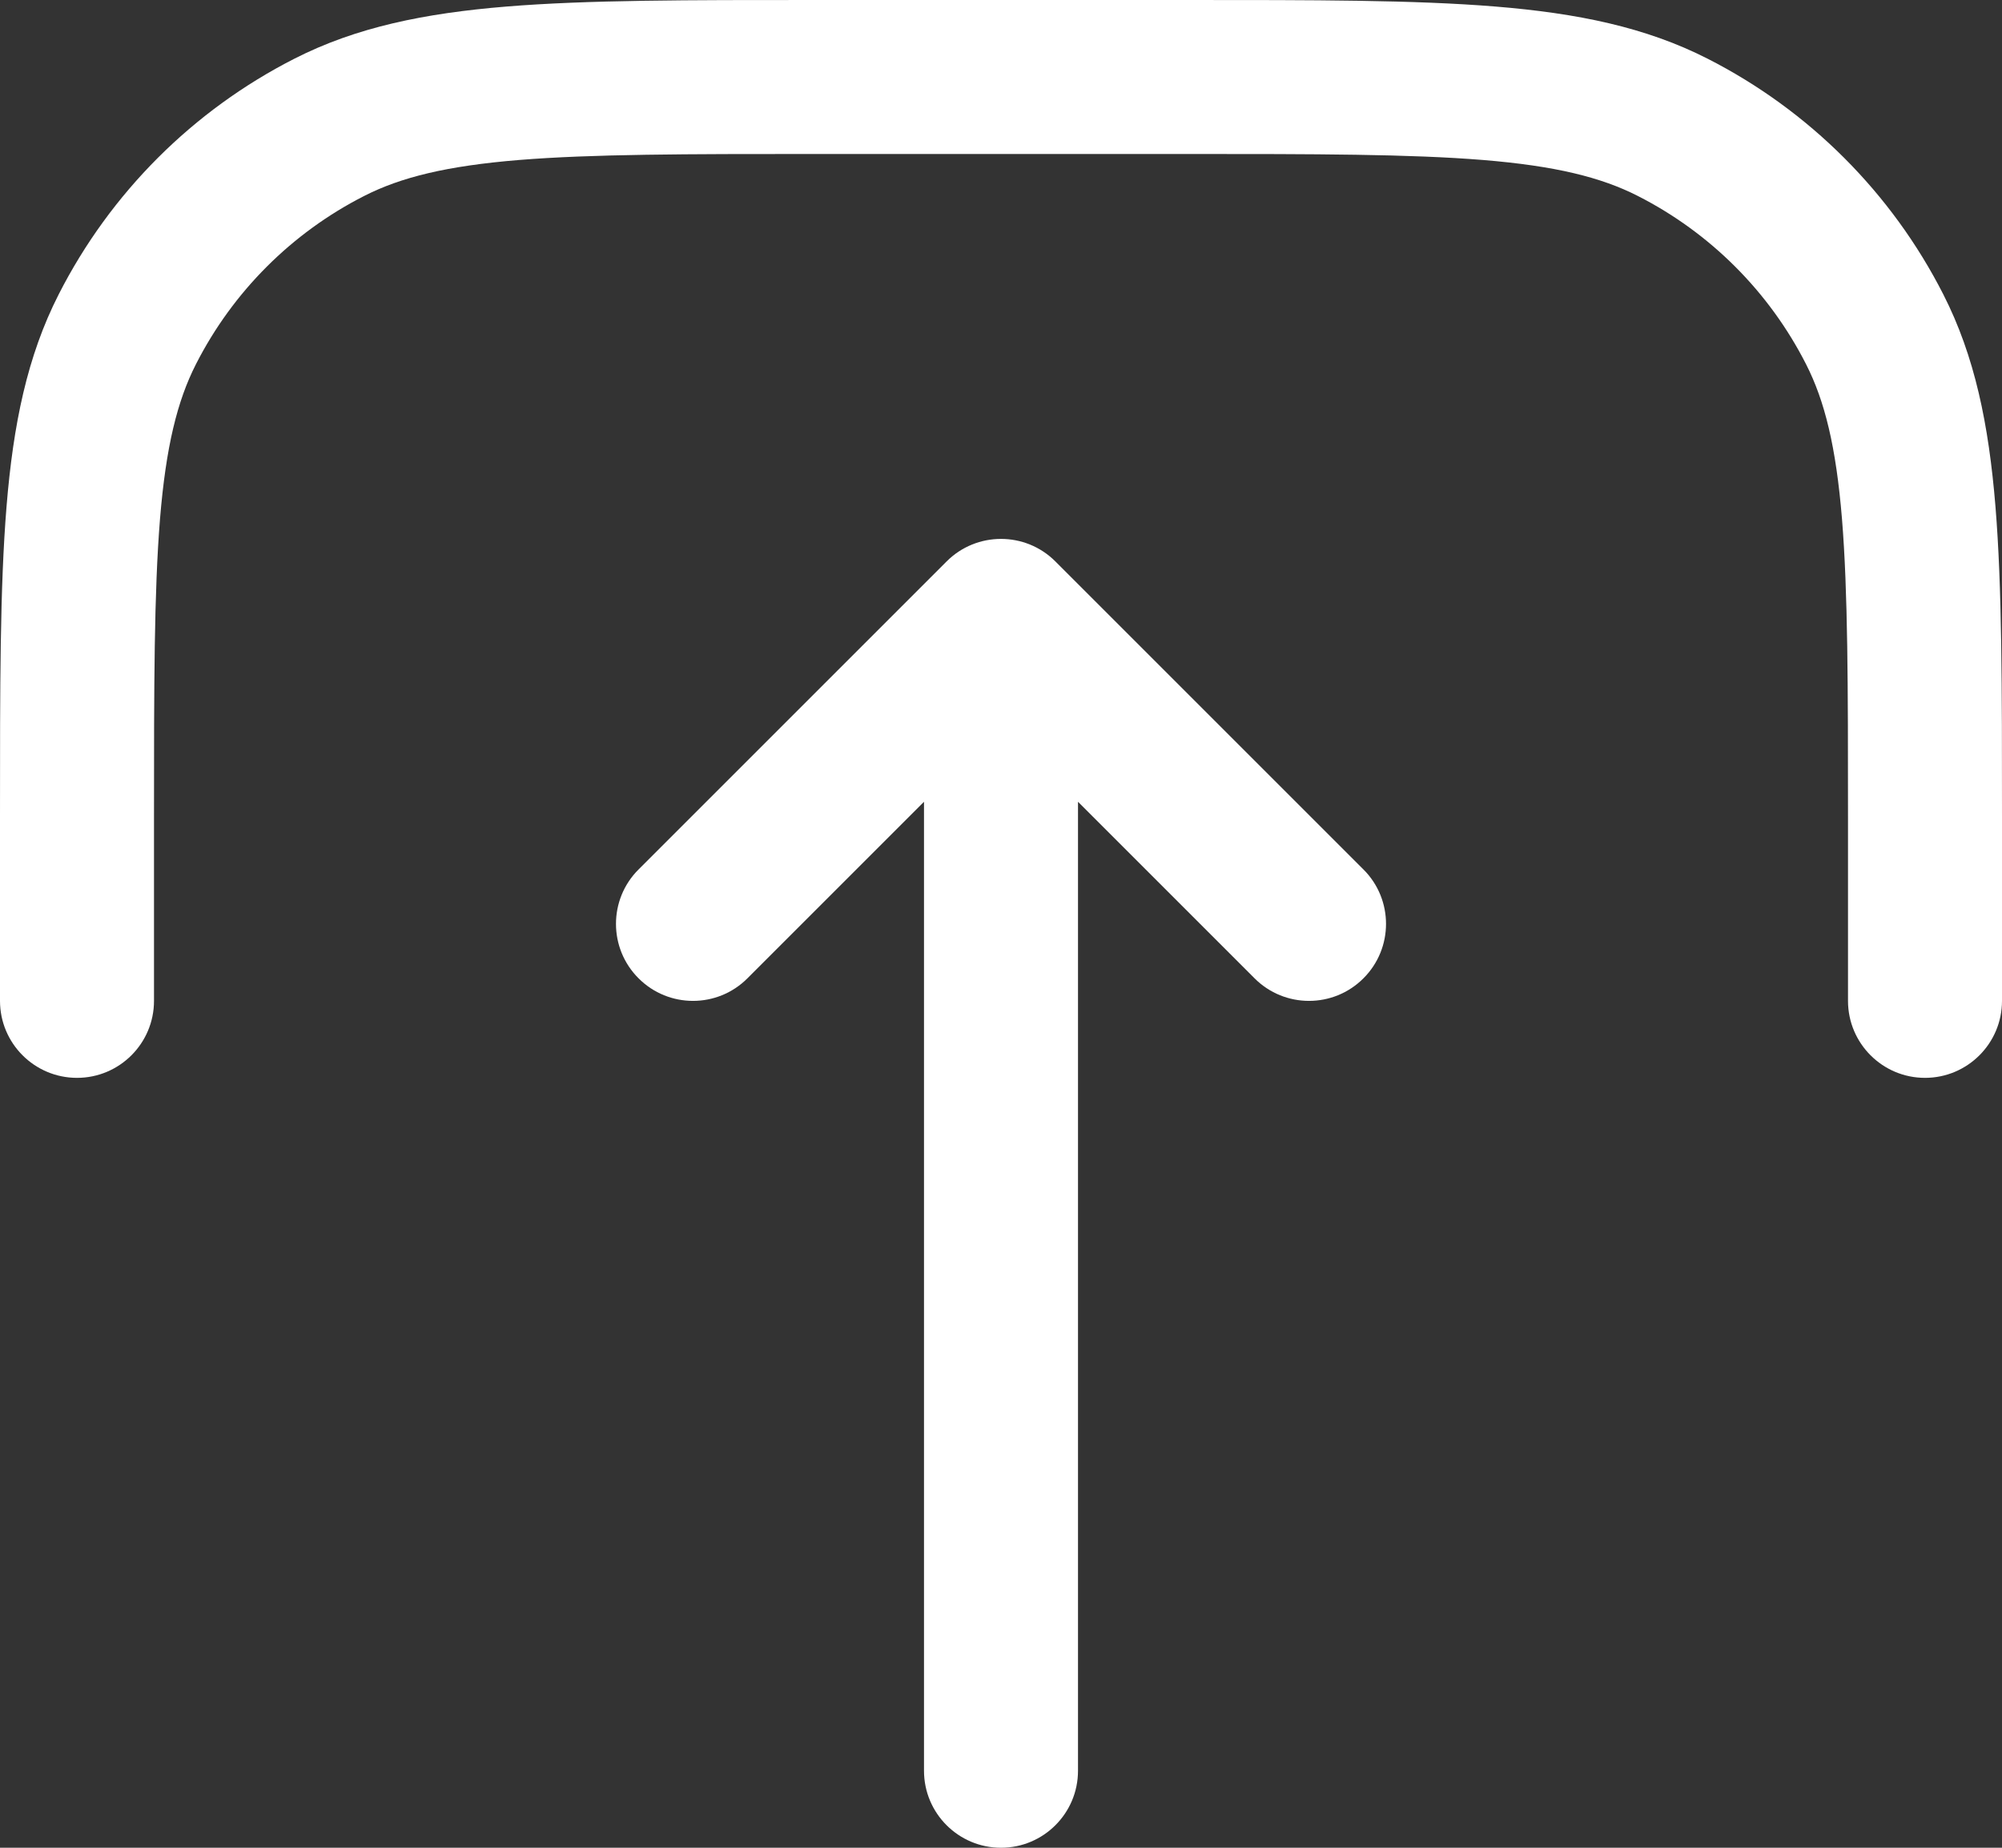 <svg width="26" height="24" viewBox="0 0 26 24" fill="none" xmlns="http://www.w3.org/2000/svg">
<rect x="0" y="0" width="26" height="24" fill="#333333" stroke="none"/>
<path d="M-8.74228e-07 13C-8.25945e-07 13.552 0.448 14 1 14C1.552 14 2 13.552 2 13L-8.74228e-07 13ZM24 13C24 13.552 24.448 14 25 14C25.552 14 26 13.552 26 13L24 13ZM21.724 1.654L21.27 2.545L21.27 2.545L21.724 1.654ZM24.346 4.276L25.237 3.822L25.237 3.822L24.346 4.276ZM1.654 4.276L2.545 4.73L1.654 4.276ZM4.276 1.654L3.822 0.763L4.276 1.654ZM12 23C12 23.552 12.448 24 13 24C13.552 24 14 23.552 14 23L12 23ZM13 8L13.707 7.293C13.317 6.902 12.683 6.902 12.293 7.293L13 8ZM8.293 11.293C7.902 11.683 7.902 12.317 8.293 12.707C8.683 13.098 9.317 13.098 9.707 12.707L8.293 11.293ZM16.293 12.707C16.683 13.098 17.317 13.098 17.707 12.707C18.098 12.317 18.098 11.683 17.707 11.293L16.293 12.707ZM2 13L2 10.6L-1.08404e-06 10.6L-8.74228e-07 13L2 13ZM10.6 2L15.4 2L15.4 8.39259e-07L10.6 1.25889e-06L10.6 2ZM24 10.6L24 13L26 13L26 10.6L24 10.6ZM15.4 2C17.097 2 18.309 2.001 19.259 2.078C20.198 2.155 20.793 2.302 21.27 2.545L22.178 0.763C21.372 0.352 20.485 0.172 19.422 0.085C18.372 -0.001 17.064 6.93817e-07 15.4 8.39259e-07L15.4 2ZM26 10.6C26 8.936 26.001 7.628 25.915 6.578C25.828 5.515 25.648 4.628 25.237 3.822L23.455 4.73C23.698 5.207 23.845 5.802 23.922 6.741C23.999 7.691 24 8.903 24 10.6L26 10.6ZM21.27 2.545C22.211 3.024 22.976 3.789 23.455 4.73L25.237 3.822C24.566 2.505 23.495 1.434 22.178 0.763L21.27 2.545ZM2 10.6C2 8.903 2.001 7.691 2.078 6.741C2.155 5.802 2.302 5.207 2.545 4.73L0.763 3.822C0.352 4.628 0.172 5.515 0.085 6.578C-0.001 7.628 -1.22948e-06 8.936 -1.08404e-06 10.6L2 10.6ZM10.6 1.25889e-06C8.936 1.40433e-06 7.628 -0.001 6.578 0.085C5.515 0.172 4.628 0.352 3.822 0.763L4.73 2.545C5.207 2.302 5.802 2.155 6.741 2.078C7.691 2.001 8.903 2 10.6 2L10.6 1.25889e-06ZM2.545 4.73C3.024 3.789 3.789 3.024 4.73 2.545L3.822 0.763C2.505 1.434 1.434 2.505 0.763 3.822L2.545 4.73ZM14 23L14 8L12 8L12 23L14 23ZM12.293 7.293L8.293 11.293L9.707 12.707L13.707 8.707L12.293 7.293ZM12.293 8.707L16.293 12.707L17.707 11.293L13.707 7.293L12.293 8.707Z" fill="white"/>
</svg>
